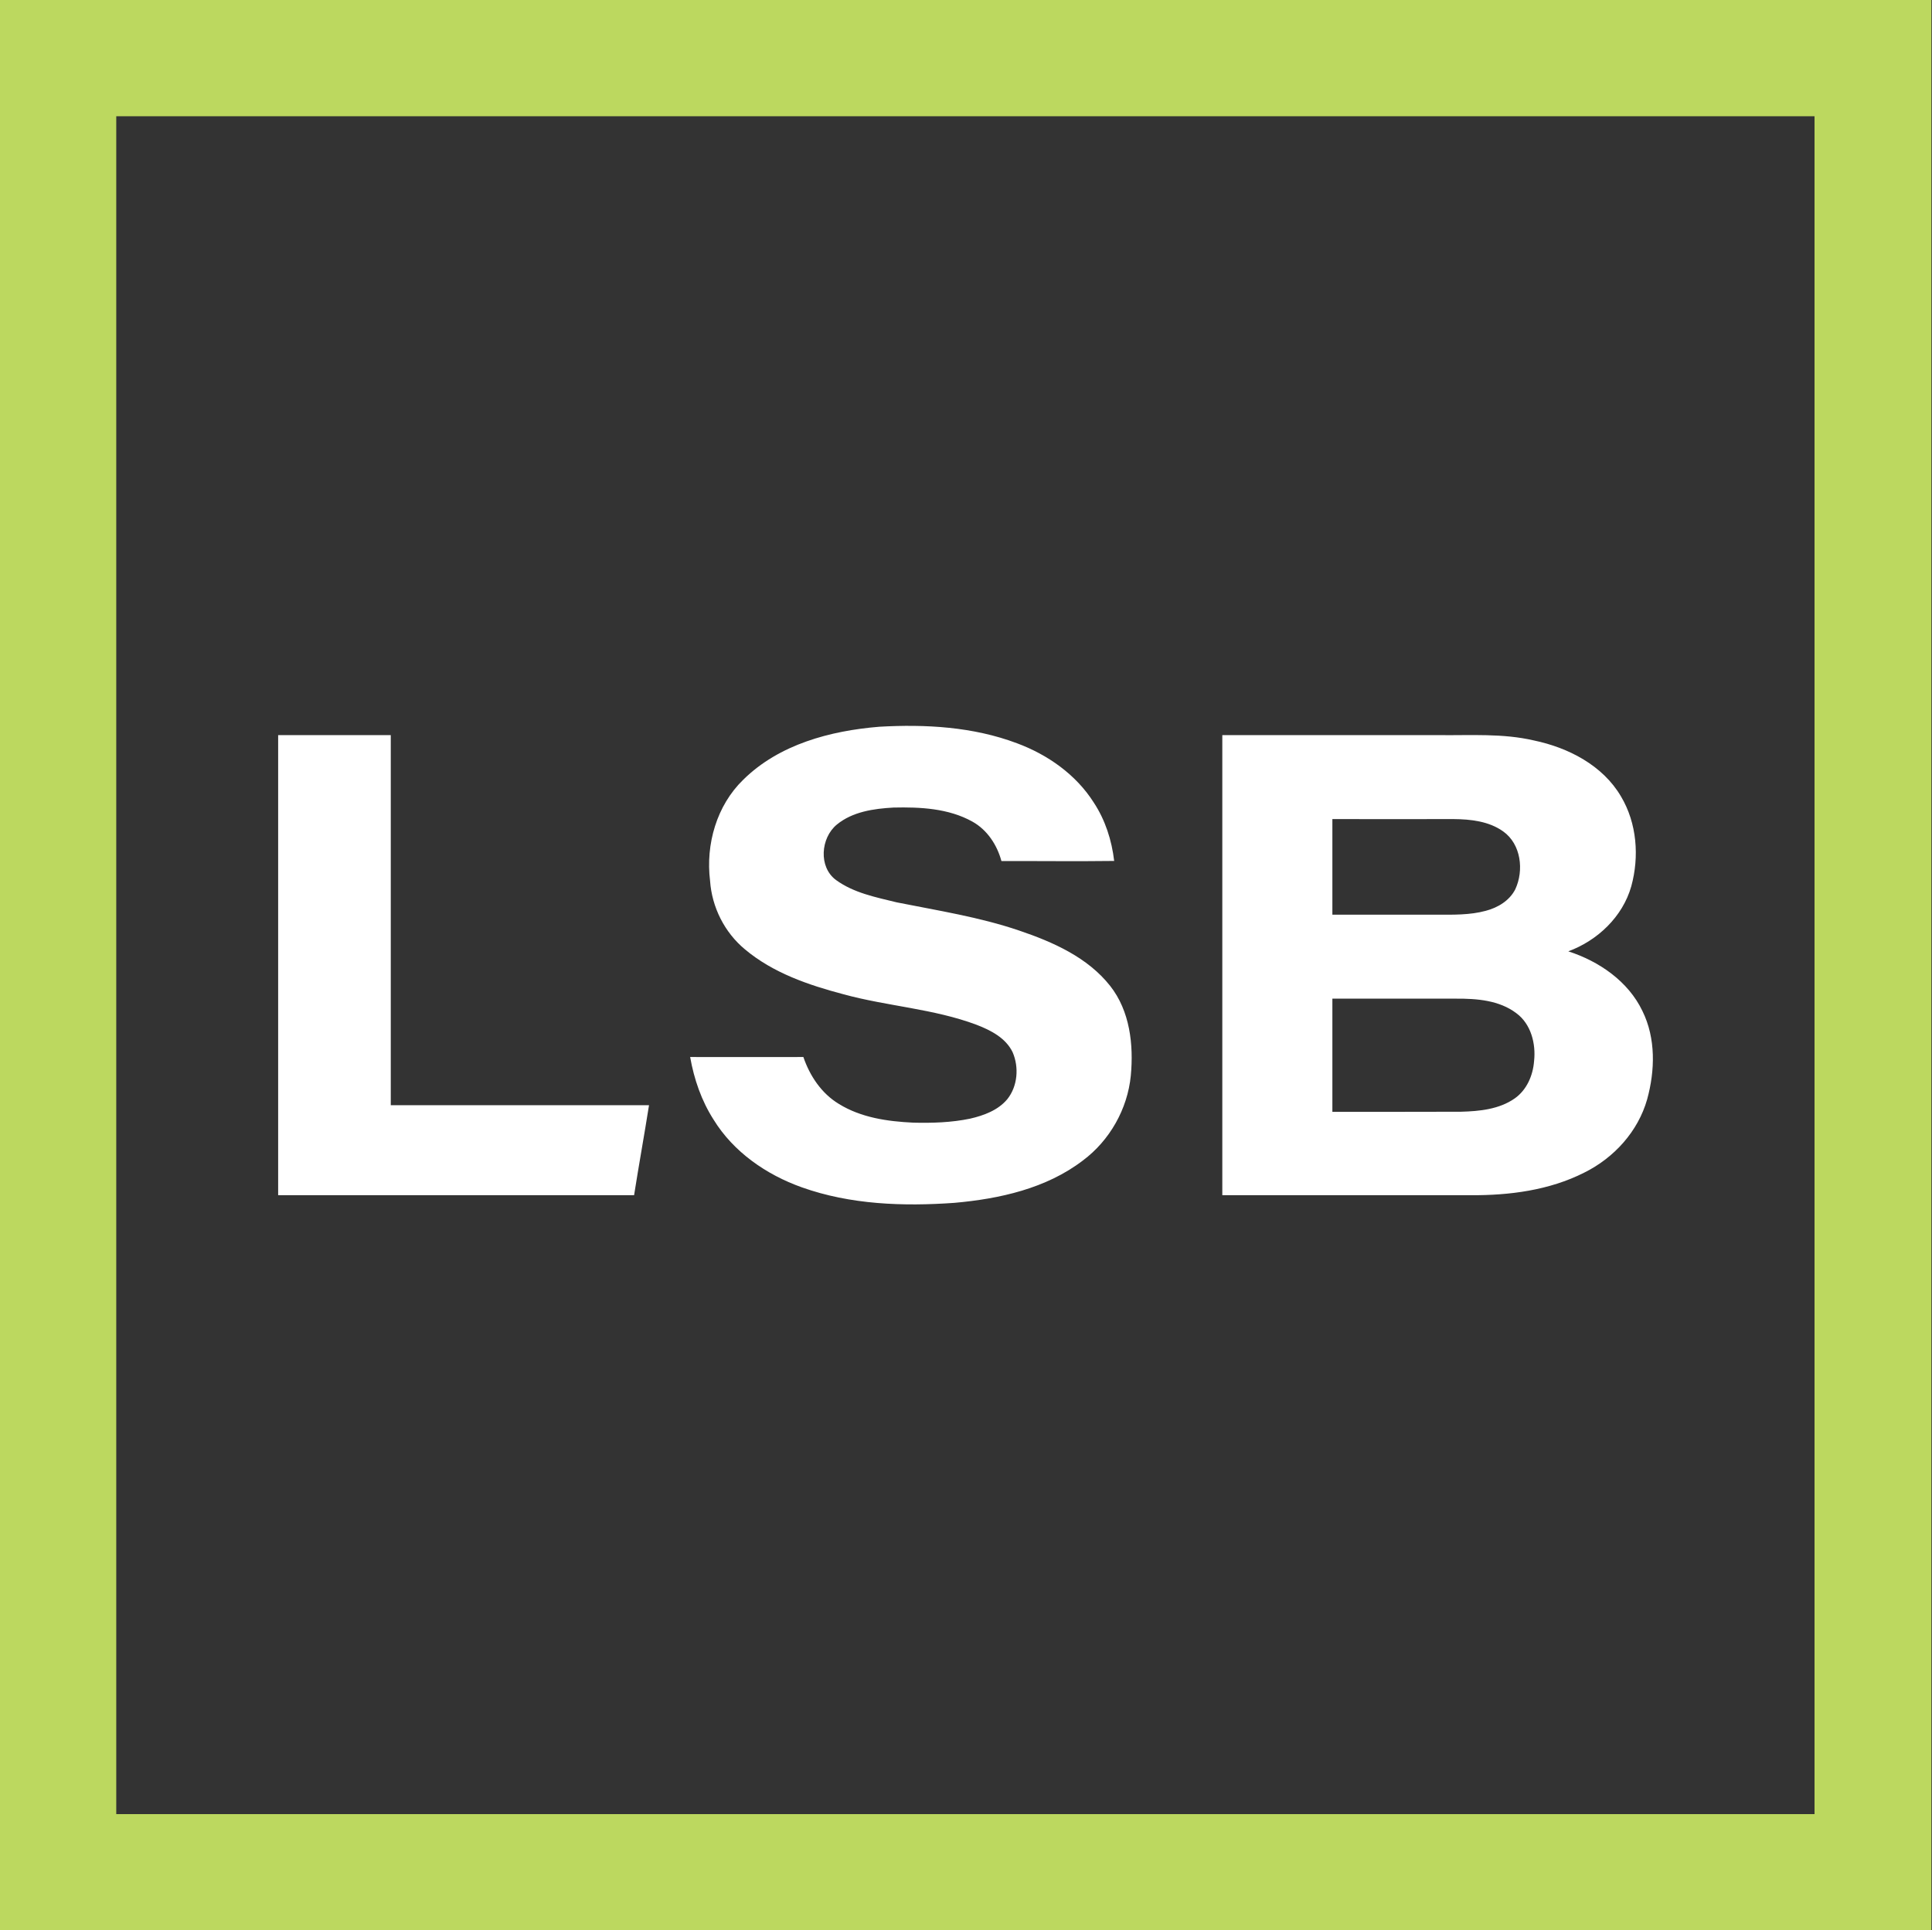 <svg version="1.2" xmlns="http://www.w3.org/2000/svg" viewBox="0 0 1592 1591" width="1592" height="1591">
	<rect x="0" y="0" width="1592" height="1591" fill="#333333" stroke="none"/>
	<title>touch-svg</title>
	<style>
		.s0 { fill: #bcd85f } 
		.s1 { fill: #ffffff } 
	</style>
	<g id="#bcd85fff">
		<path id="Layer" fill-rule="evenodd" class="s0" d="m0 0q795.8 0 1591.5 0 0 795.5 0 1591-795.7 0-1591.5 0 0-795.5 0-1591zm95.8 95.8q0 699.7 0 1399.4 699.7 0 1399.4 0 0-699.7 0-1399.4-699.7 0-1399.4 0z"/>
	</g>
	<g id="#04508eff">
		<path id="Layer" fill-rule="evenodd" class="s1" d="m724.4 599c38.2-2.2 77.5 0 113.6 13.6 25.3 9.4 48.7 25.8 63.3 48.9 9.5 14.4 14.8 31.1 16.8 48.1-30.9 0.4-61.9 0-92.9 0.1-3.6-13.3-11.7-25.7-23.9-32.5-19.7-11-43.1-12.1-65.1-11.6-16.2 0.9-33.7 3.4-46.6 14-13.4 11-15.3 35.1-0.6 45.8 14.6 10.6 32.7 14.1 49.8 18.3 33.9 6.8 68.2 12.1 101.1 23.3 27.7 9.4 56.3 22 74.9 45.6 16.3 20.7 19.4 48.5 17 74-2.7 27.5-17.4 53.4-39.5 69.9-30.2 23.1-68.7 31.6-105.9 34.9-42.1 3-85.6 1.5-125.7-12.8-29.2-10.4-56.3-29.1-72.7-55.8-10-15.6-16.1-33.4-19.3-51.6 31.1 0.1 62.2 0 93.3 0 5.3 15.6 15 30.1 29.3 38.7 18.3 11.3 40.1 14.4 61.2 15.4 15.7 0.4 31.5-0.1 46.9-3.3 11.3-2.6 23-6.9 30.6-16 8.6-10.7 9.8-26.4 4.4-38.8-5.7-11.8-18.1-18.1-29.8-22.6-35.2-13.2-73.3-15.2-109.5-25.1-28.8-7.6-58.1-17.6-81.2-37-16.9-14-27.3-34.8-28.8-56.6-3.7-30 5.4-62 27.4-83.3 29.5-29.1 71.7-40.3 111.9-43.6zm-495.2 6.9q46.4 0 92.8 0c0 101.7 0 203.3 0 305q106.4 0 212.8 0c-3.9 24.7-8.4 49.4-12.3 74.2q-146.7 0-293.3 0 0-189.6 0-379.2zm778 0q89.3 0 178.5 0c26.2 0.3 52.6-1.6 78.3 4.4 28.3 5.9 56.7 20.5 71.7 46.1 13.2 22.1 15.2 49.7 8.5 74.1-7.1 25.1-27.8 44.7-51.9 53.6 25.4 8.2 49.4 24.7 61.1 49.2 11.1 22.5 10.4 49.1 3.9 72.7-7.5 26.6-27.4 48.4-51.9 60.5-28.8 14.6-61.7 18.8-93.6 18.6-68.2 0-136.4 0-204.6 0q0-189.6 0-379.2zm90.7 69.2q0 39.4 0 78.8 42.9 0 85.8 0c13.5 0 27.4 0.4 40.6-3.2 9.9-2.6 19.5-8.3 24.3-17.7 7.3-15.6 4.8-37.2-9.9-47.7-11.7-8.4-26.8-10.1-40.9-10.2-33.3 0.1-66.6 0-99.9 0zm0 148q0 46.6 0 93.3c35.4 0 70.7 0 106-0.1 15.2-0.4 31.5-2 44.3-11 9.9-7 15-18.9 15.9-30.7 1.6-14.3-2.5-30.6-14.6-39.5-14.1-10.7-32.6-12.1-49.7-12-33.9 0-67.9 0-101.9 0z"/>
	</g>
</svg>